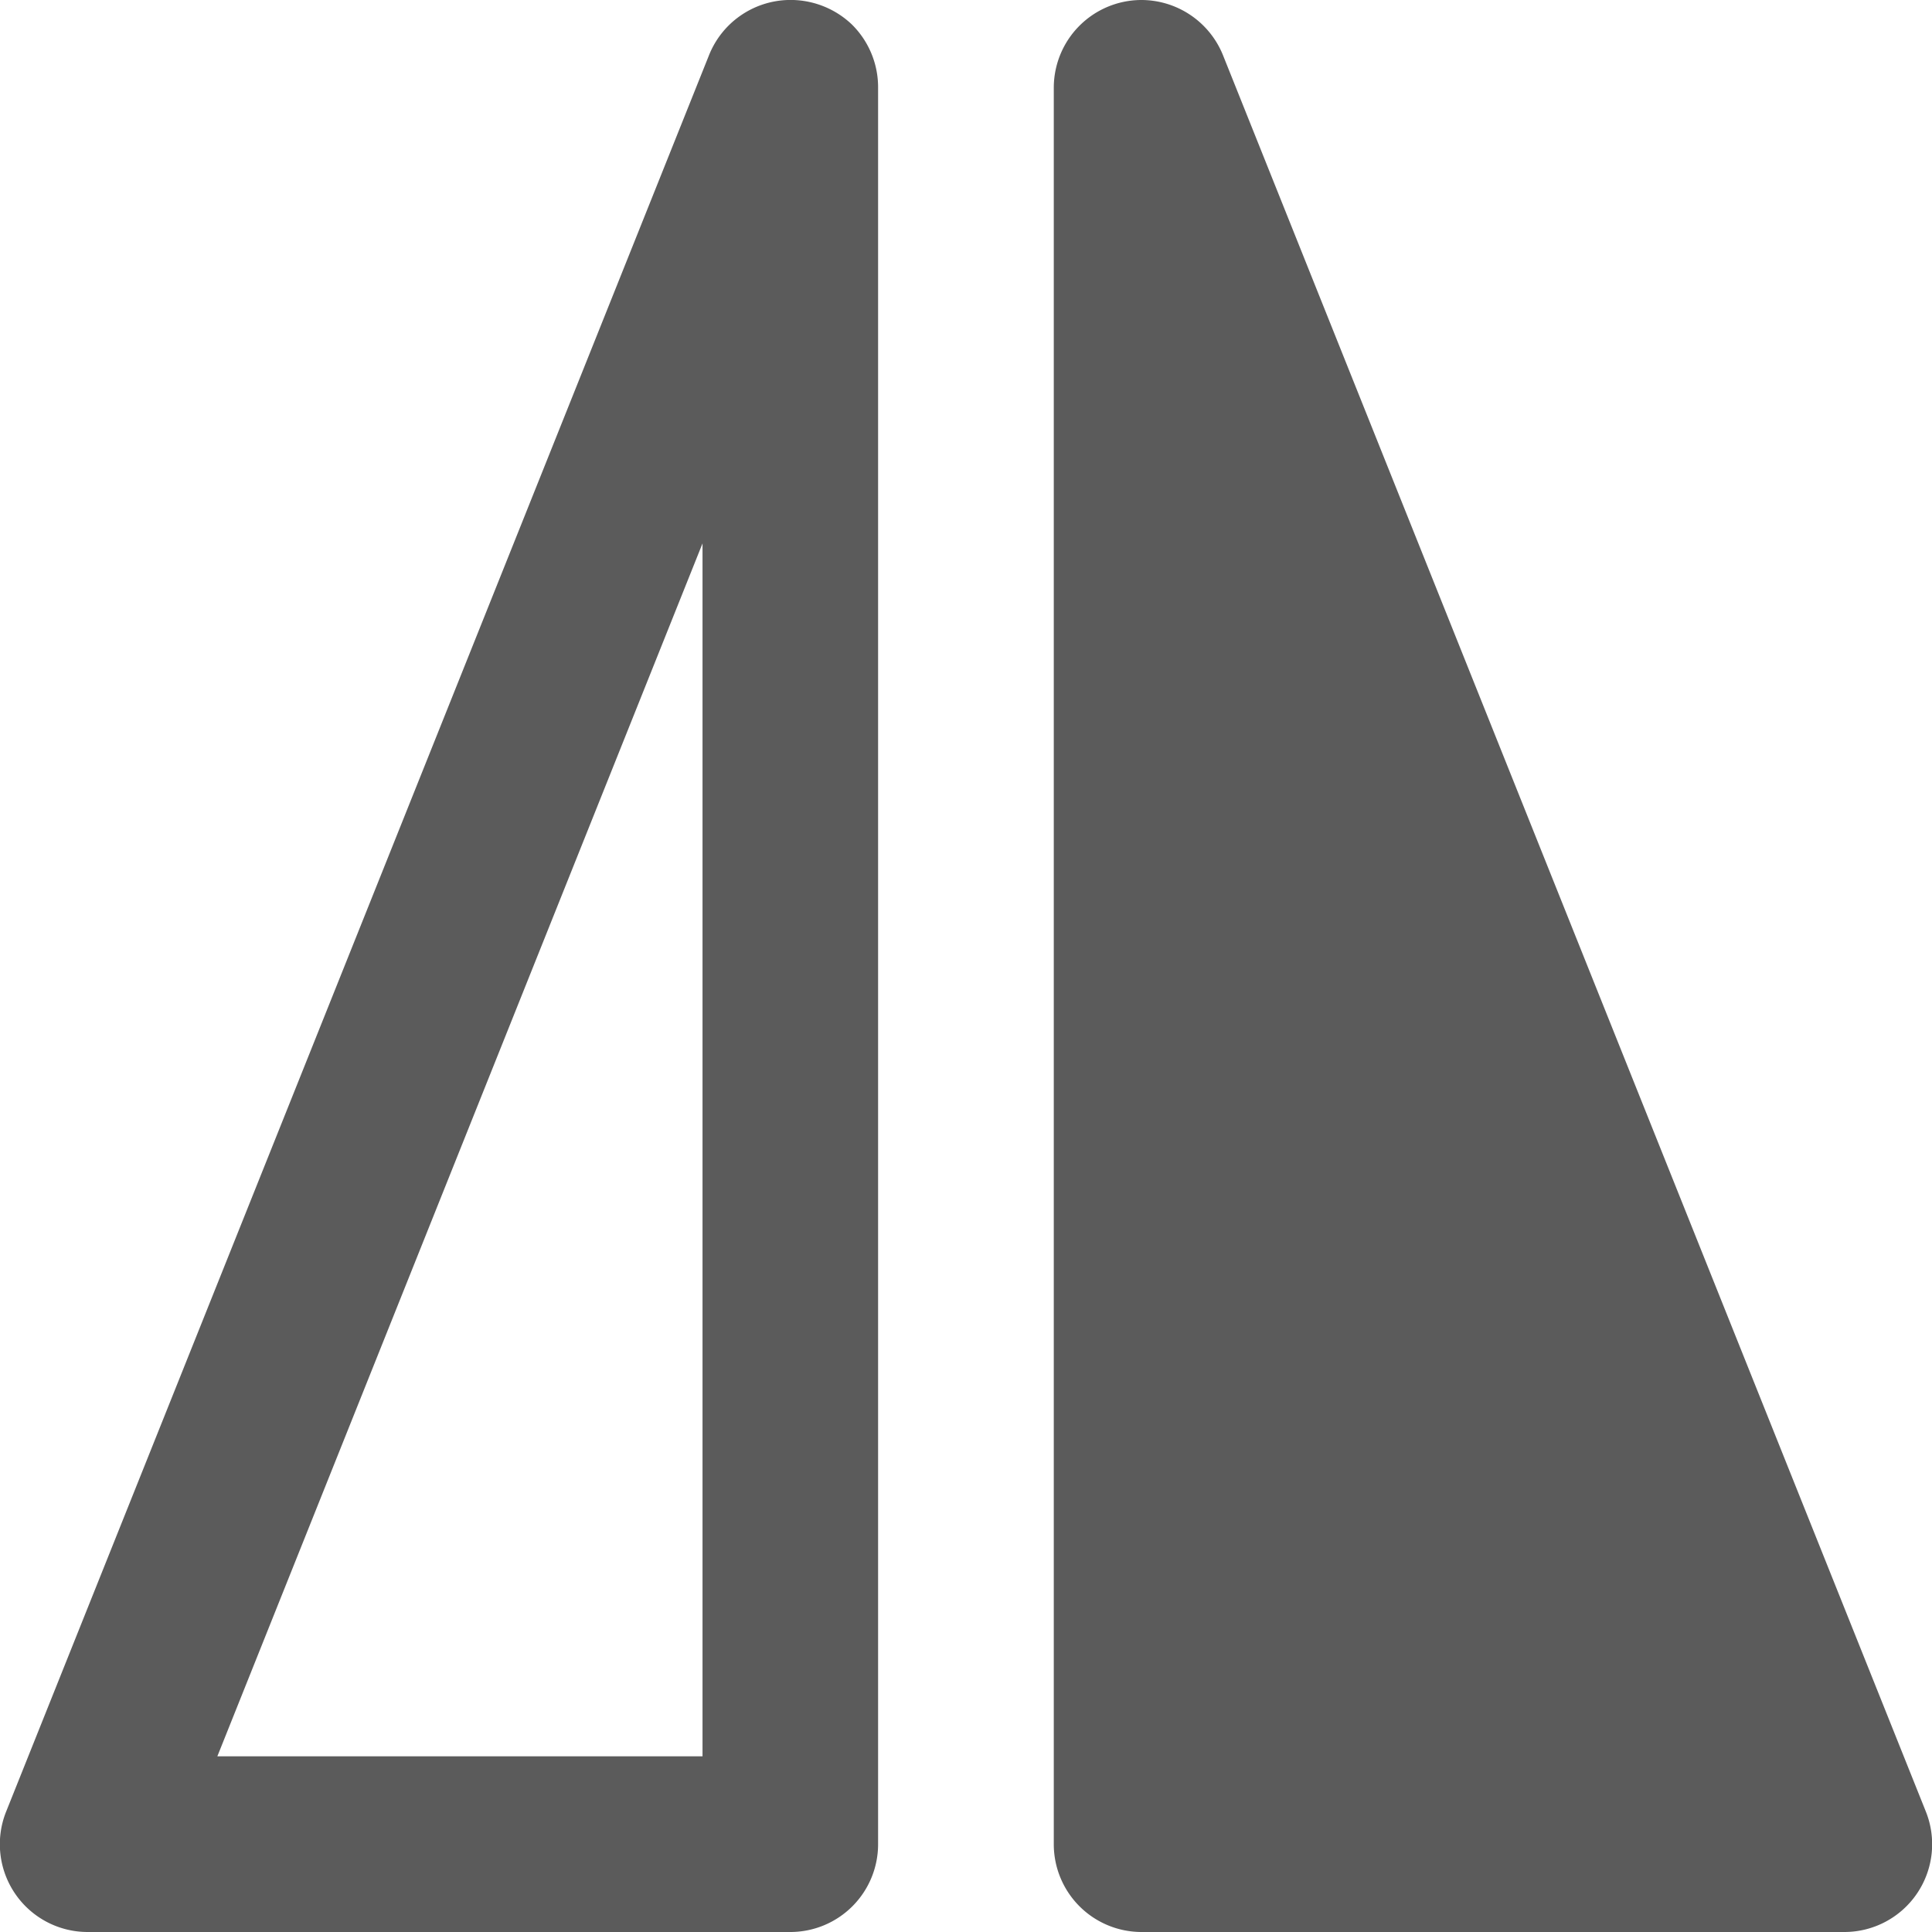 <svg xmlns="http://www.w3.org/2000/svg" width="16" height="16" viewBox="0 0 16 16">
  <path id="icon-hflip" d="M6.524,0a.727.727,0,0,0-.653.459L.052,15a.727.727,0,0,0,.674,1H6.545a.727.727,0,0,0,.727-.727V.727A.73.73,0,0,0,7.052.2.736.736,0,0,0,6.524,0ZM9.447,0a.727.727,0,0,0-.72.727V15.272A.727.727,0,0,0,9.455,16h5.819a.727.727,0,0,0,.674-1L10.129.459A.73.73,0,0,0,9.447,0ZM5.818,4.5V14.545H1.8Z" transform="translate(0 0)" fill="#5b5b5b"/>
</svg>
